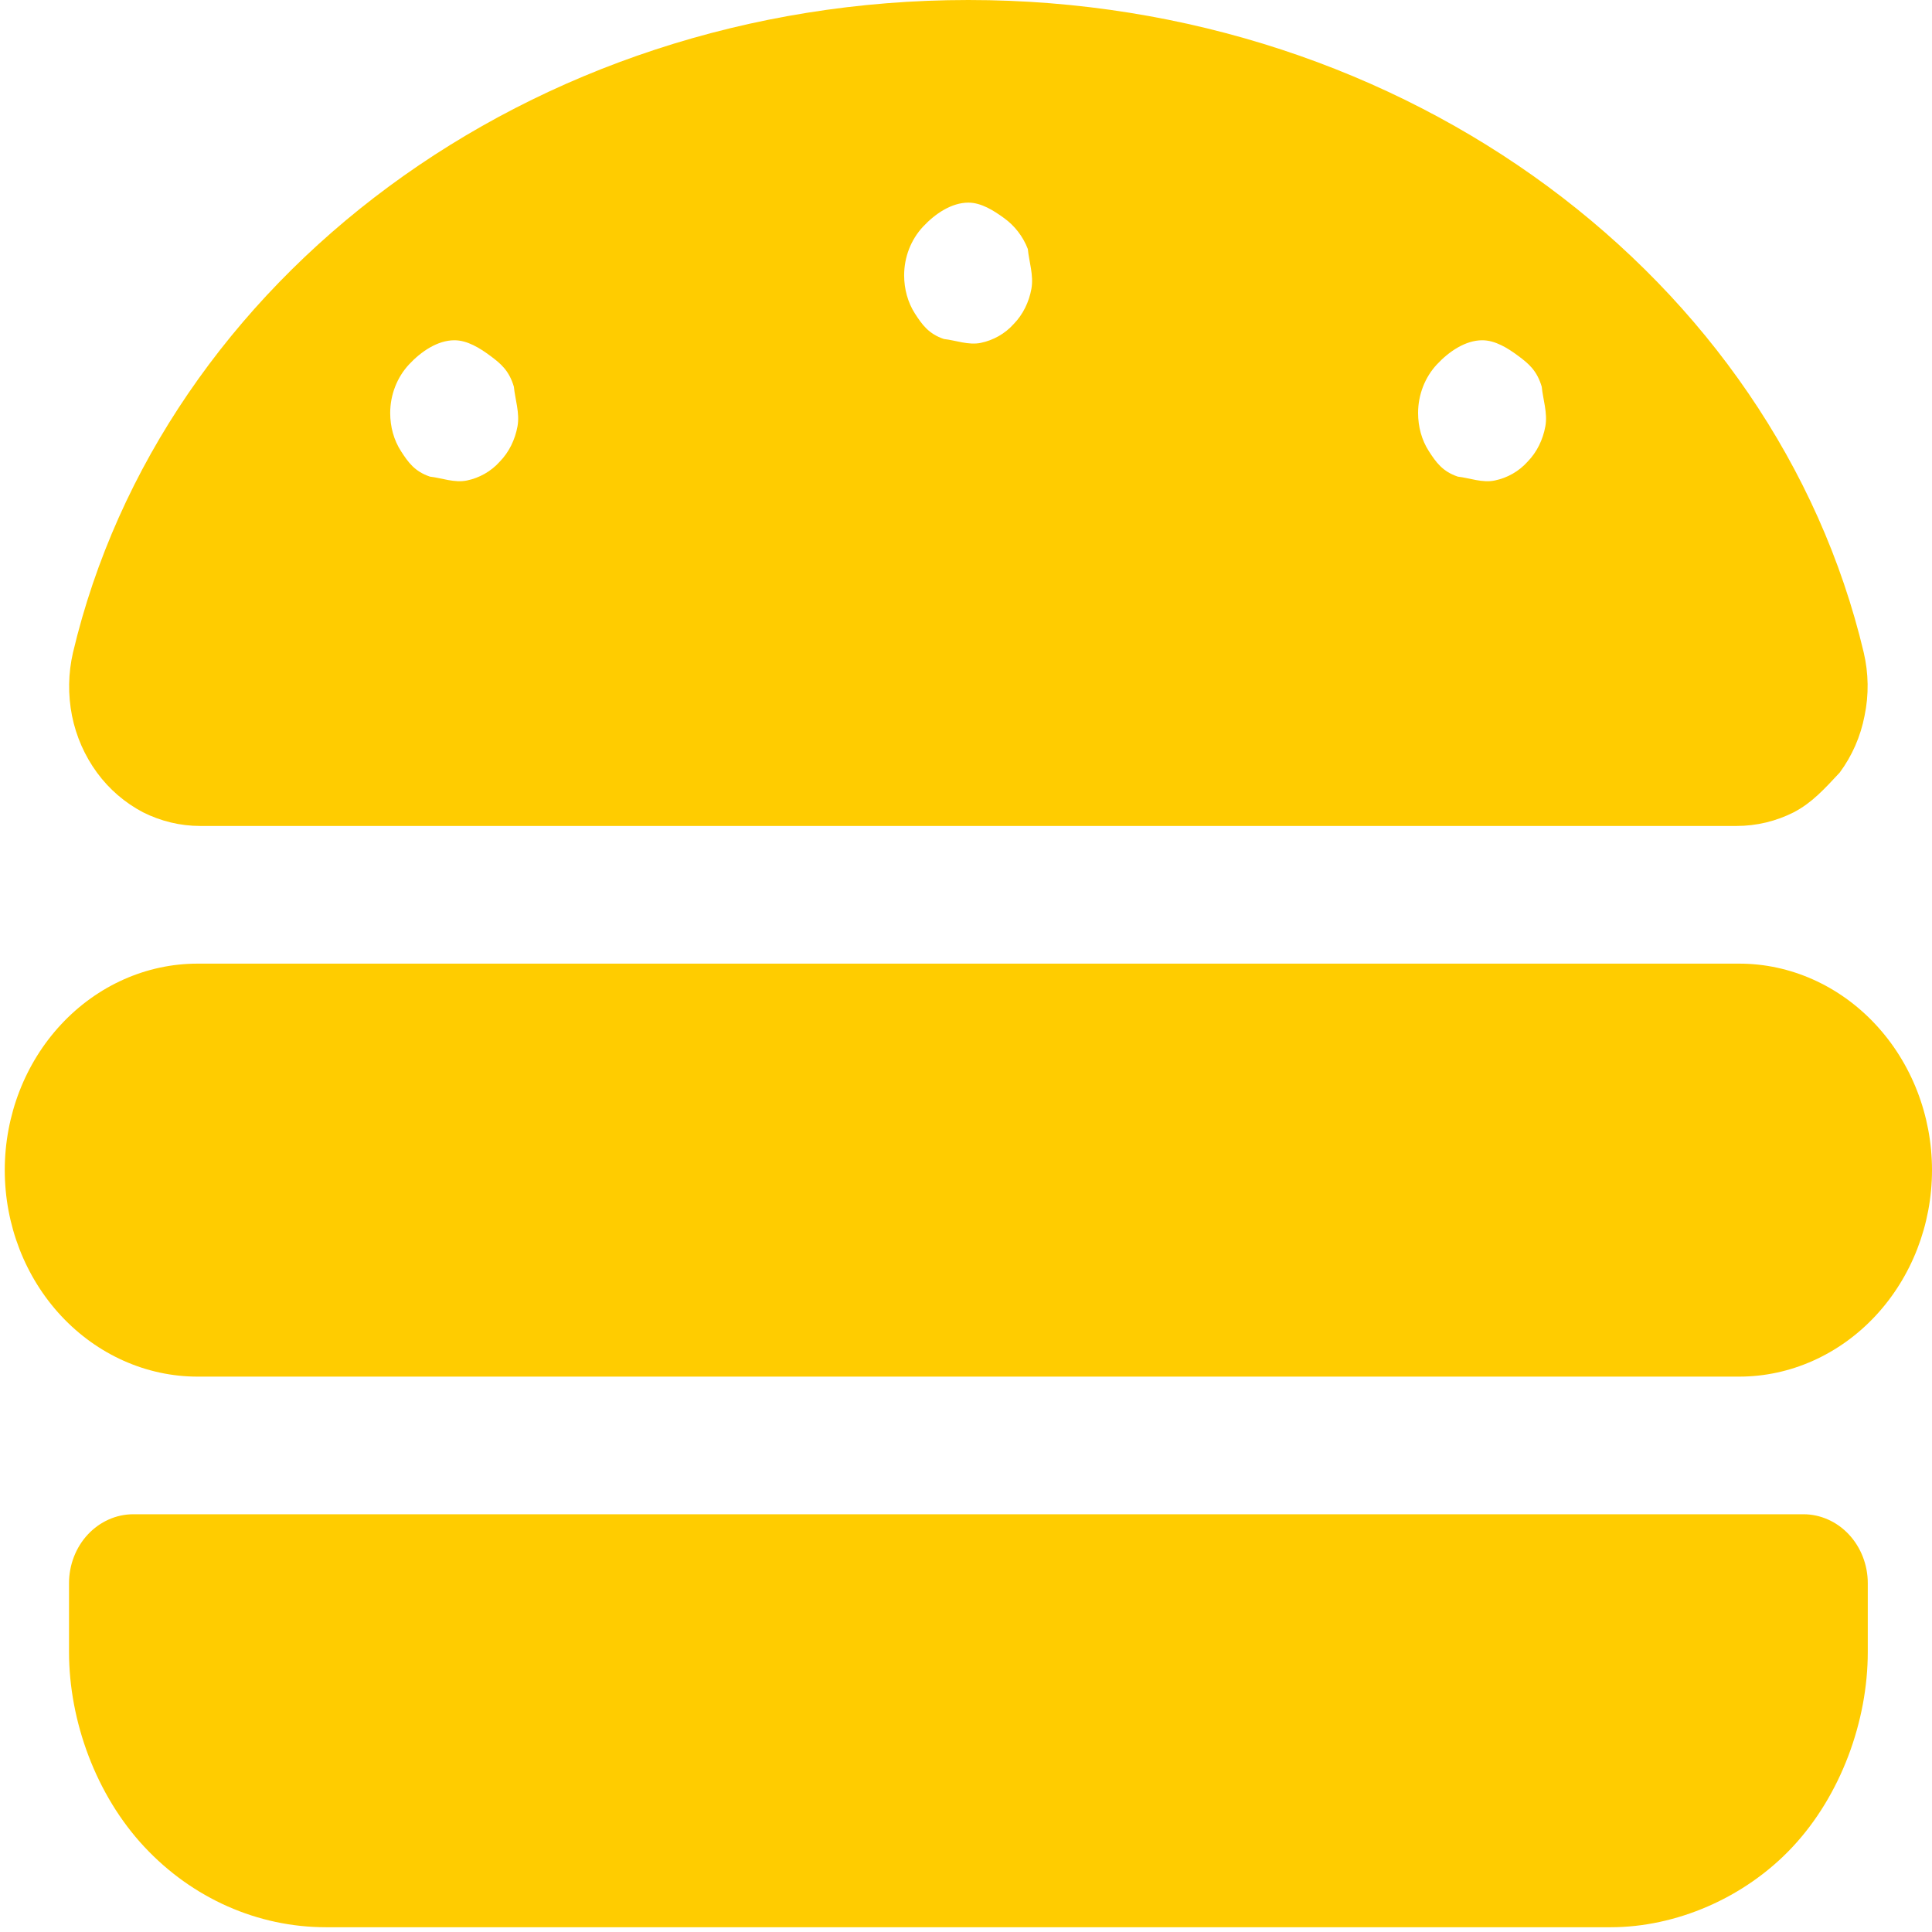<svg width="58" height="58" viewBox="0 0 58 58" fill="none" xmlns="http://www.w3.org/2000/svg">
<path id="Vector" d="M56.301 30.75C57.386 31.912 58 33.487 58 35.128C58 36.768 57.386 38.343 56.301 39.506C55.216 40.668 53.745 41.327 52.215 41.327H5.929C4.394 41.327 2.923 40.668 1.838 39.506C0.753 38.343 0.143 36.768 0.143 35.128C0.143 33.487 0.753 31.912 1.838 30.75C2.923 29.587 4.394 28.929 5.929 28.929H52.215C53.745 28.929 55.216 29.587 56.301 30.75ZM55.505 46.066C55.867 46.454 56.072 46.983 56.072 47.526V49.592C56.072 51.671 55.264 53.892 53.818 55.442C52.371 56.992 50.298 57.857 48.357 57.857H9.786C7.74 57.857 5.778 56.992 4.332 55.442C2.884 53.892 2.072 51.671 2.072 49.592V47.526C2.072 46.983 2.275 46.454 2.637 46.066C2.999 45.679 3.489 45.459 4 45.459H54.143C54.649 45.459 55.144 45.679 55.505 46.066ZM4.288 24.383C3.751 24.099 3.281 23.698 2.912 23.195C2.543 22.691 2.287 22.11 2.162 21.49C2.037 20.857 2.048 20.211 2.191 19.591C4.842 8.397 15.873 0 29.072 0C42.27 0 53.299 8.397 55.951 19.591C56.096 20.211 56.108 20.857 55.975 21.49C55.855 22.11 55.602 22.691 55.228 23.195C54.758 23.698 54.396 24.099 53.854 24.383C53.323 24.654 52.733 24.796 52.13 24.796H6.01C5.414 24.796 4.825 24.654 4.288 24.383ZM43.138 10.939C42.776 11.326 42.572 11.855 42.572 12.398C42.572 12.811 42.68 13.212 42.897 13.547C43.114 13.883 43.307 14.154 43.765 14.309C44.114 14.348 44.5 14.503 44.874 14.425C45.248 14.348 45.597 14.154 45.862 13.857C46.139 13.573 46.32 13.199 46.393 12.798C46.465 12.398 46.32 11.985 46.284 11.61C46.139 11.119 45.886 10.913 45.573 10.68C45.26 10.448 44.886 10.215 44.5 10.215C43.994 10.215 43.5 10.551 43.138 10.939ZM27.71 6.805C27.348 7.192 27.143 7.718 27.143 8.265C27.143 8.673 27.252 9.079 27.468 9.415C27.686 9.75 27.878 10.022 28.336 10.177C28.686 10.215 29.072 10.37 29.445 10.293C29.819 10.215 30.169 10.022 30.434 9.725C30.711 9.441 30.892 9.066 30.964 8.668C31.036 8.268 30.892 7.852 30.856 7.475C30.711 7.097 30.458 6.774 30.144 6.548C29.831 6.32 29.457 6.083 29.072 6.083C28.565 6.083 28.071 6.417 27.71 6.805ZM12.281 10.939C11.919 11.326 11.714 11.855 11.714 12.398C11.714 12.811 11.823 13.212 12.04 13.547C12.257 13.883 12.45 14.154 12.908 14.309C13.257 14.348 13.643 14.503 14.017 14.425C14.39 14.348 14.74 14.154 15.005 13.857C15.282 13.573 15.463 13.199 15.536 12.798C15.608 12.398 15.463 11.985 15.427 11.61C15.282 11.119 15.029 10.913 14.716 10.68C14.402 10.448 14.029 10.215 13.643 10.215C13.137 10.215 12.643 10.551 12.281 10.939Z" fill="#FFCC00"/>
</svg>
